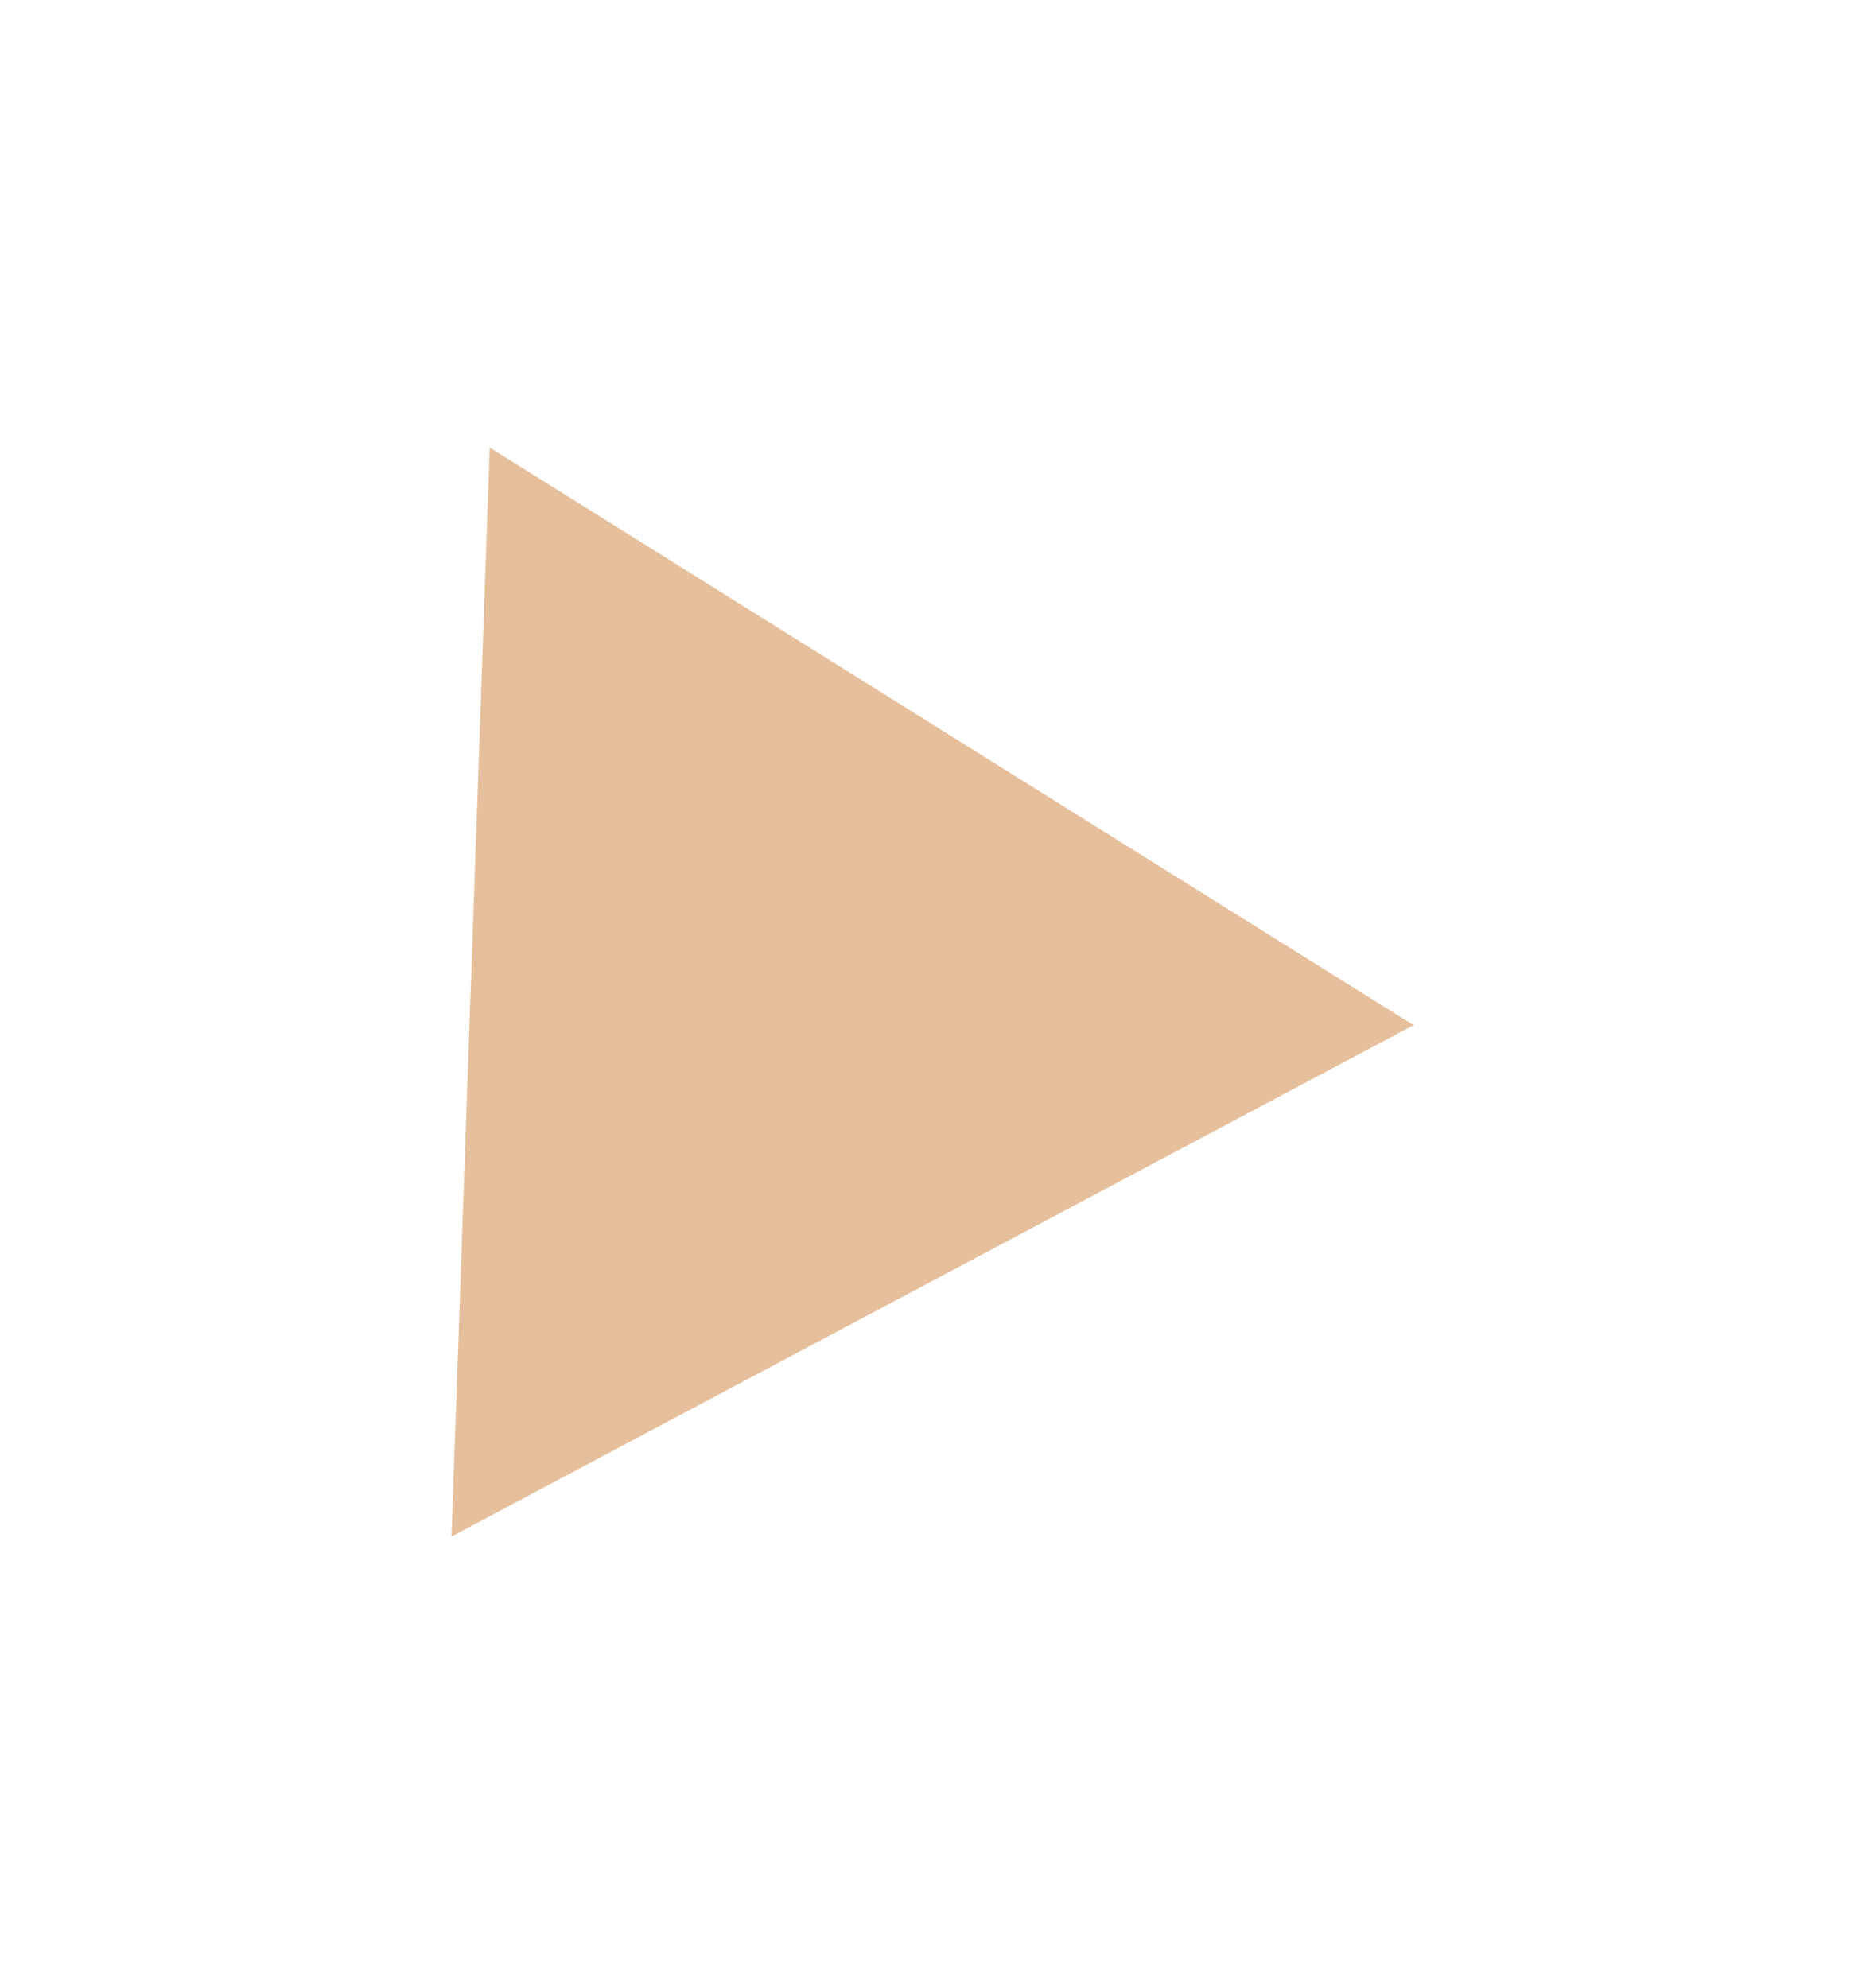 <svg width="222" height="237" viewBox="0 0 222 237" fill="none" xmlns="http://www.w3.org/2000/svg">
<g id="Polygon 12" filter="url(#filter0_f_881_17687)">
<path d="M168.539 122.217L53.83 183.182L58.388 53.358L168.539 122.217Z" fill="#E6C09C"/>
</g>
<defs>
<filter id="filter0_f_881_17687" x="0.83" y="0.358" width="220.709" height="235.824" filterUnits="userSpaceOnUse" color-interpolation-filters="sRGB">
<feFlood flood-opacity="0" result="BackgroundImageFix"/>
<feBlend mode="normal" in="SourceGraphic" in2="BackgroundImageFix" result="shape"/>
<feGaussianBlur stdDeviation="26.5" result="effect1_foregroundBlur_881_17687"/>
</filter>
</defs>
</svg>
